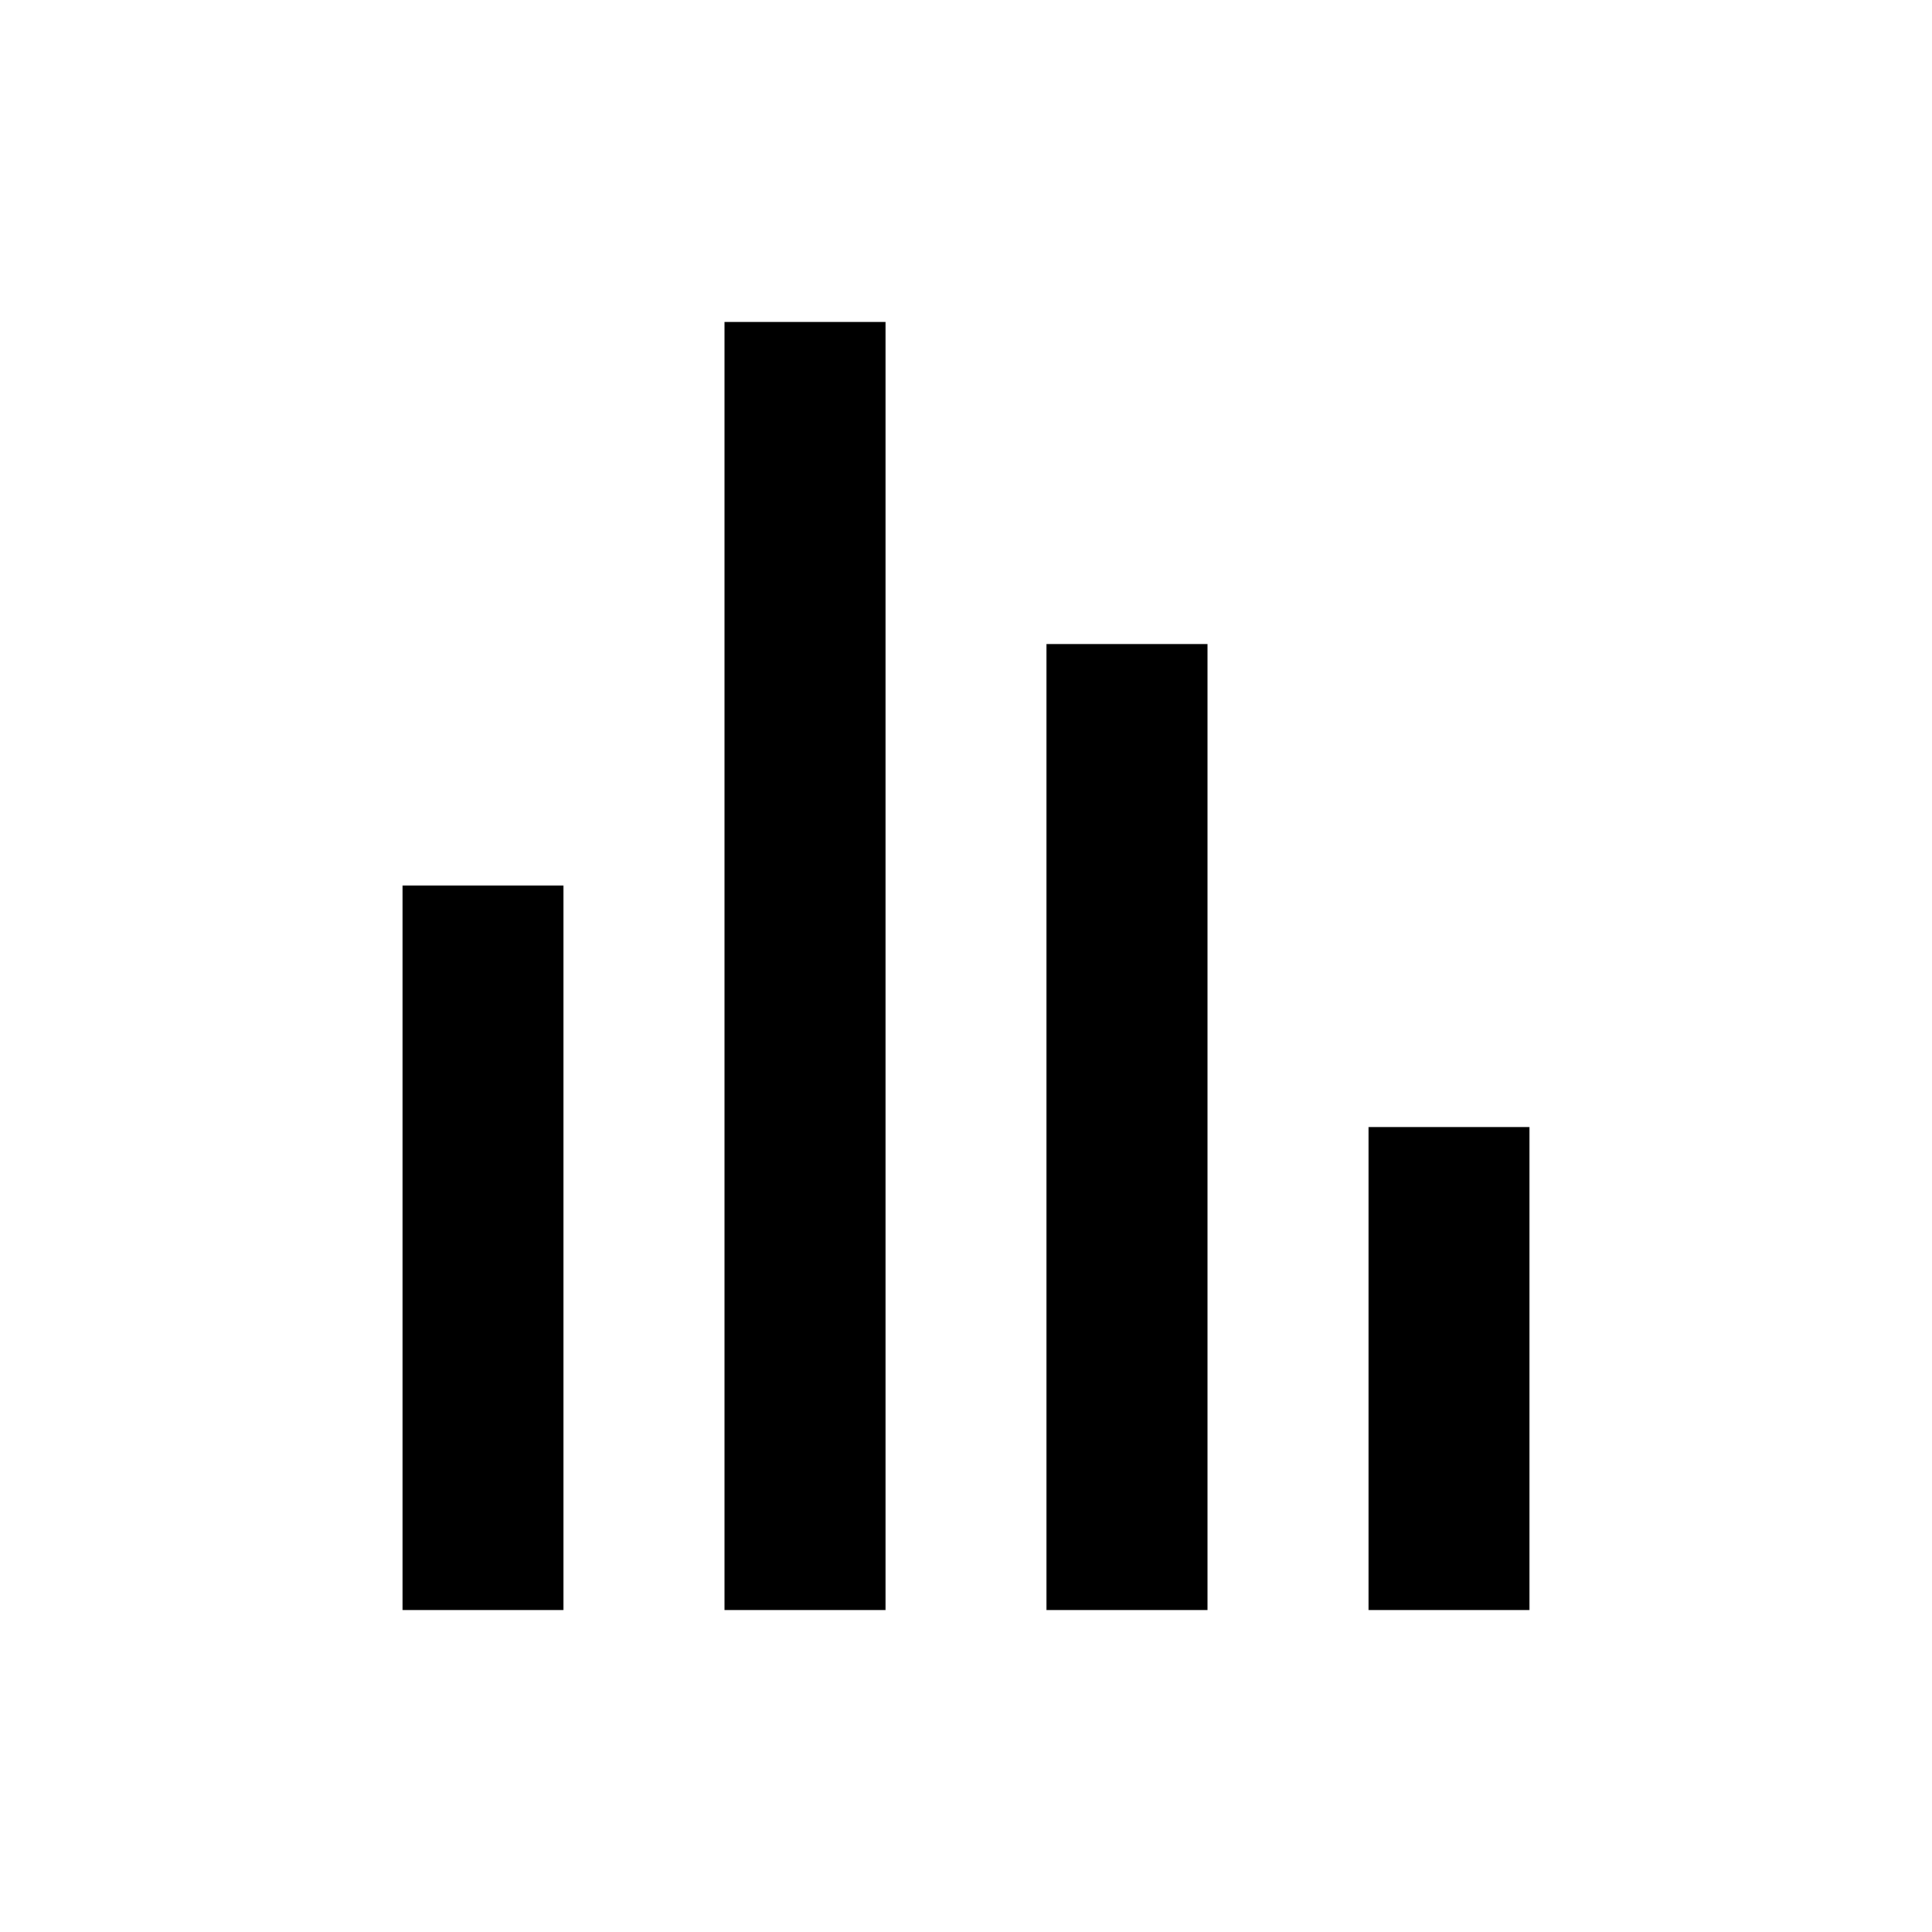 <svg xmlns="http://www.w3.org/2000/svg" width="24" height="24"><!--Boxicons v3.0 https://boxicons.com | License  https://docs.boxicons.com/free--><path d="M13 8h2v12h-2zM9 4h2v16H9zm8 10h2v6h-2zM5 11h2v9H5z"/></svg>